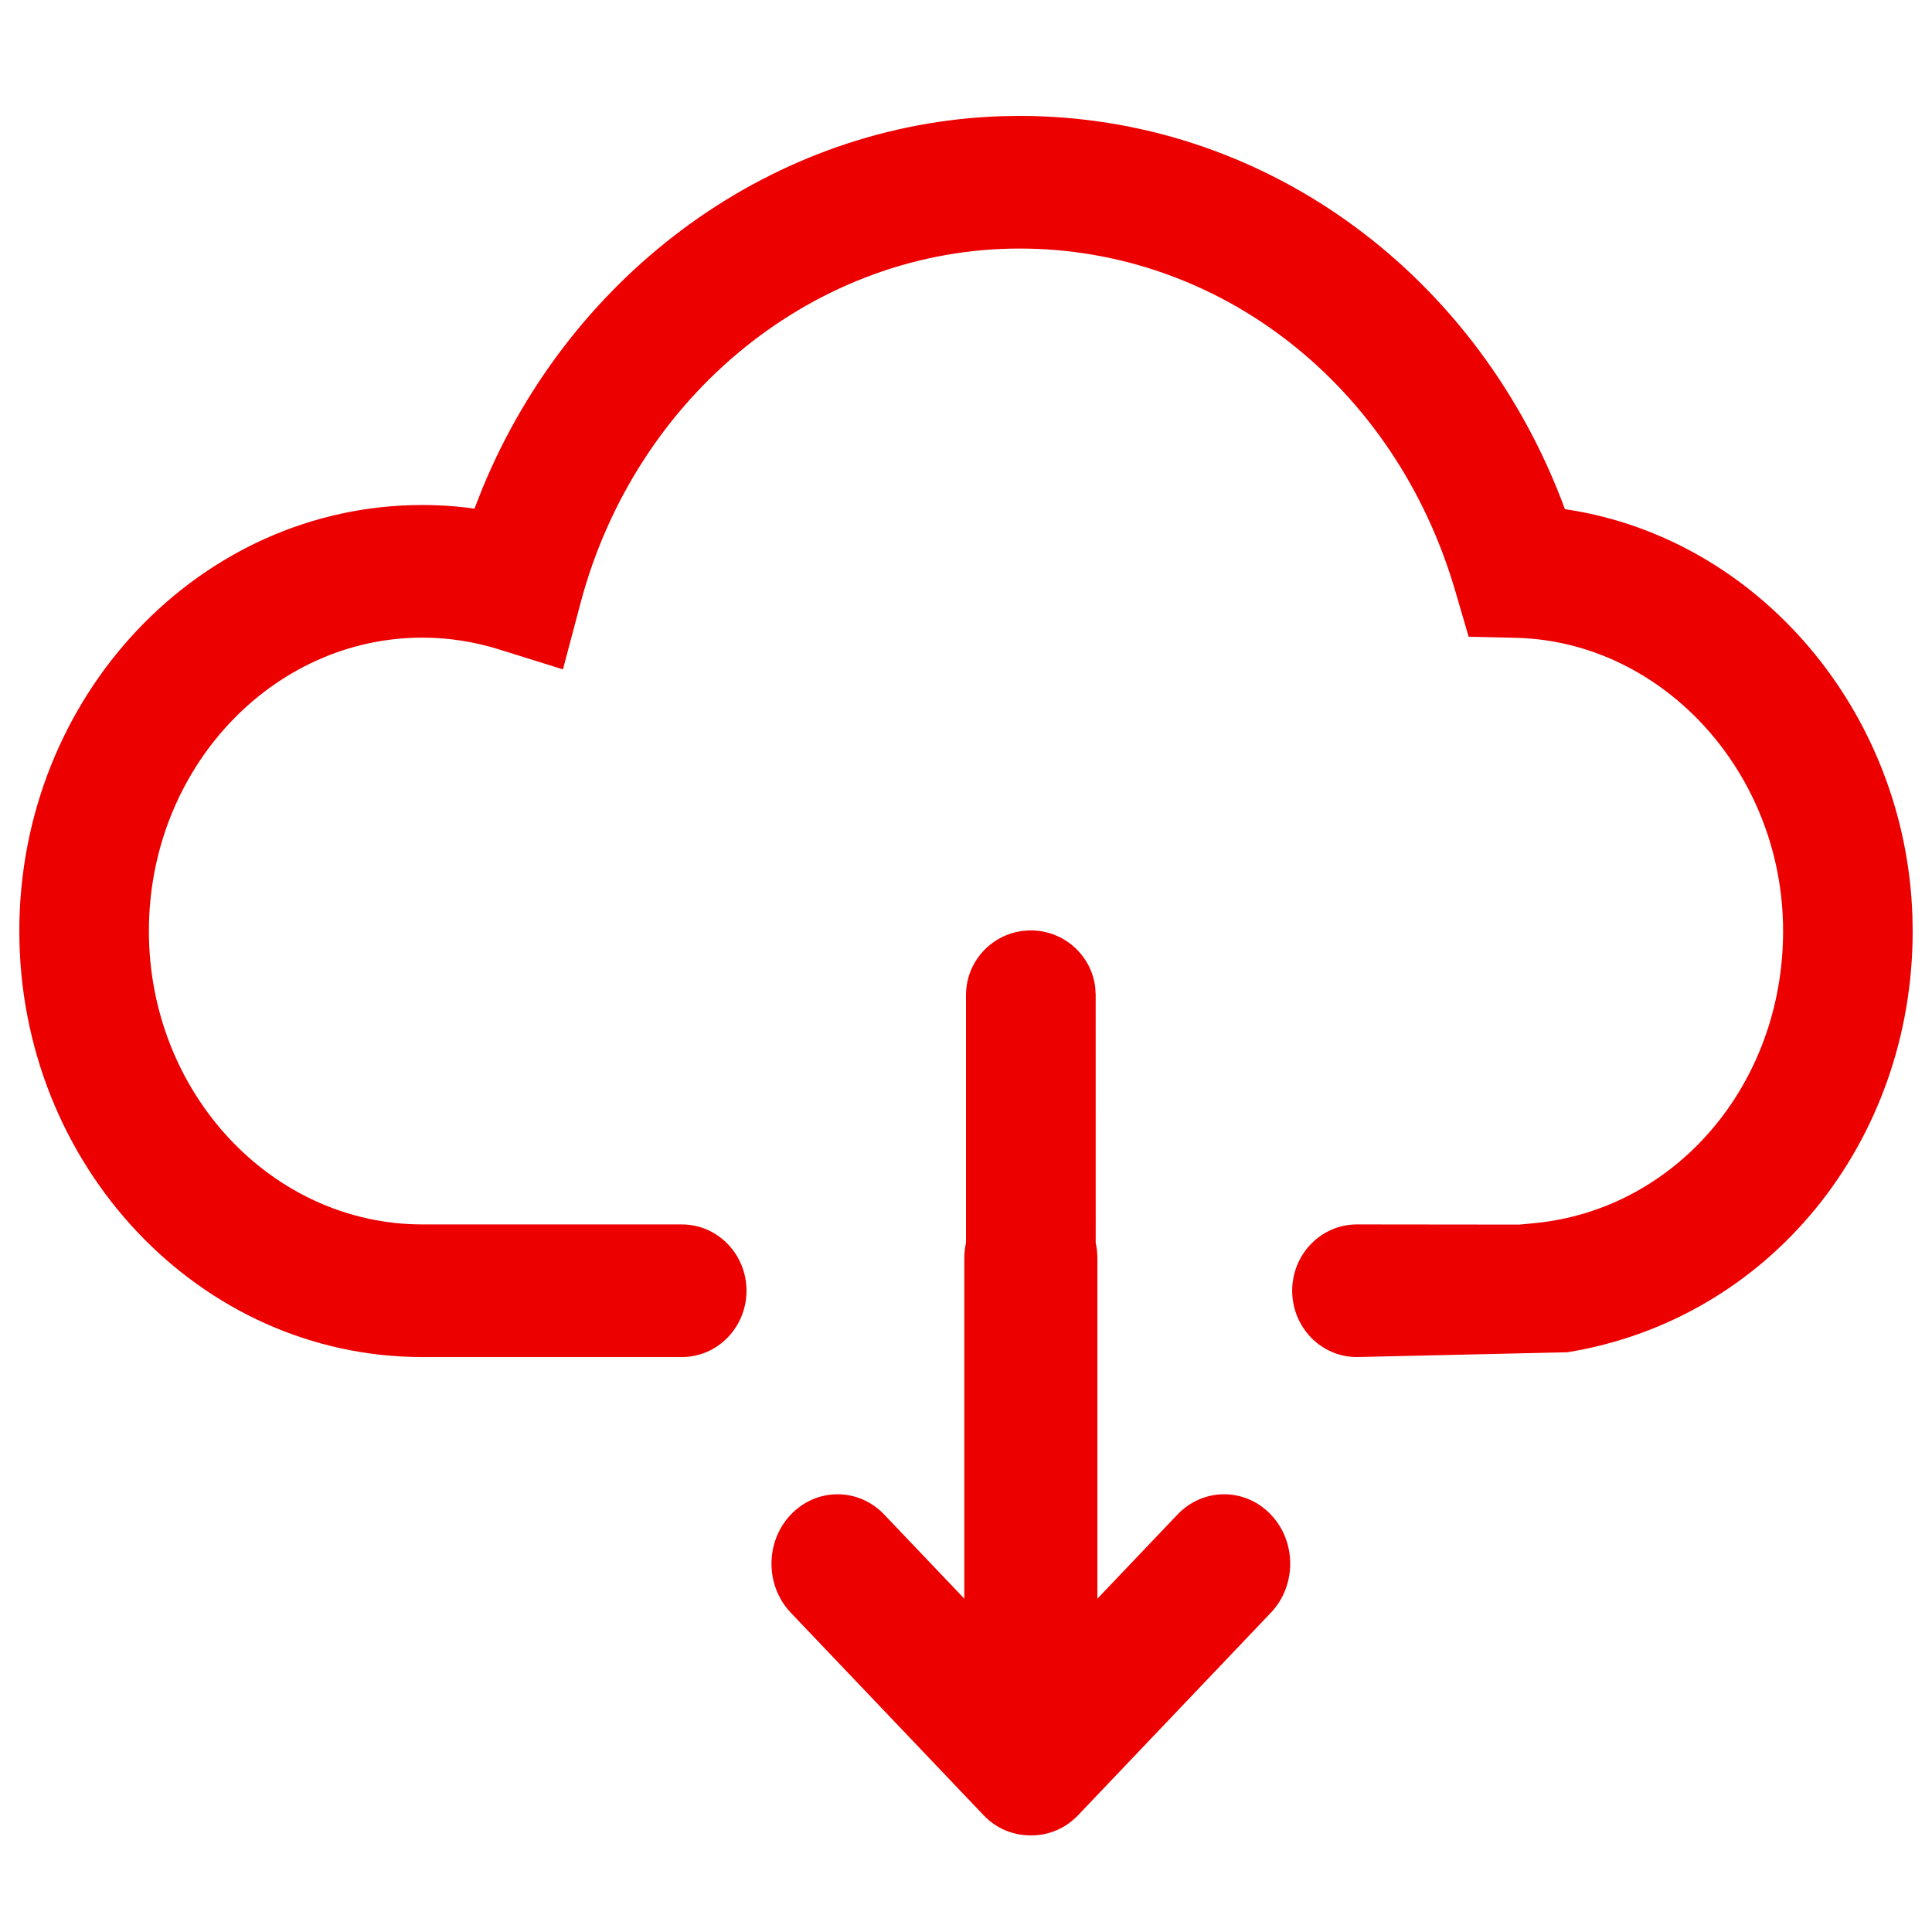 <?xml version="1.0" encoding="UTF-8"?>
<svg width="100px" height="100px" viewBox="0 0 100 100" version="1.1" xmlns="http://www.w3.org/2000/svg" xmlns:xlink="http://www.w3.org/1999/xlink">
    <title>Data/Download</title>
    <g id="Data/Download" stroke="none" stroke-width="1" fill="none" fill-rule="evenodd">
        <path d="M53.356,48.158 C55.077,48.158 56.496,49.45 56.69,51.114 L56.712,51.504 L56.713,64.328 C56.77,64.587 56.8,64.857 56.8,65.133 L56.8,65.133 L56.8,82.748 L60.944,78.395 C61.611,77.694 62.487,77.343 63.362,77.343 C64.237,77.343 65.112,77.694 65.779,78.395 C67.115,79.798 67.115,82.072 65.779,83.475 L65.779,83.475 L55.798,93.959 C55.13,94.661 54.254,95 53.379,95 L53.379,95 L53.345,94.999 L53.345,94.999 L53.334,94.998 C52.458,95 51.582,94.661 50.914,93.959 L50.914,93.959 L40.933,83.475 C39.598,82.072 39.598,79.798 40.933,78.395 C41.6,77.694 42.476,77.343 43.351,77.343 C44.226,77.343 45.101,77.694 45.769,78.395 L45.769,78.395 L49.913,82.748 L49.913,65.133 C49.913,64.855 49.943,64.584 50,64.323 L50,51.504 C50,49.656 51.503,48.158 53.356,48.158 Z M52.769,6 C65.186,6 76.133,13.844 80.793,25.805 L80.793,25.805 L80.998,26.353 L81.167,26.379 C91.025,27.915 98.622,36.818 98.986,47.393 L98.986,47.393 L99,48.189 C99,59.102 91.594,68.285 81.132,69.993 L81.132,69.993 L70.237,70.241 C68.354,70.241 66.883,68.676 66.883,66.808 C66.883,64.94 68.354,63.376 70.237,63.376 L70.237,63.376 L78.652,63.385 L79.429,63.31 C86.741,62.601 92.293,56.129 92.293,48.189 C92.293,39.982 86.046,33.191 78.454,33.013 L78.454,33.013 L76.017,32.956 L75.318,30.568 C72.211,19.954 63.146,12.865 52.769,12.865 C42.273,12.865 32.913,20.399 30.044,31.229 L30.044,31.229 L29.138,34.647 L25.826,33.612 C24.536,33.208 23.202,33.004 21.861,33.004 C14.088,33.004 7.707,39.79 7.707,48.189 C7.707,56.589 14.089,63.376 21.861,63.376 L21.861,63.376 L35.285,63.376 C37.168,63.376 38.639,64.94 38.639,66.808 C38.639,68.676 37.168,70.241 35.285,70.241 L35.285,70.241 L21.861,70.241 C10.326,70.241 1,60.323 1,48.189 C1,36.057 10.326,26.139 21.861,26.139 C22.618,26.139 23.373,26.182 24.124,26.269 L24.124,26.269 L24.557,26.329 L24.962,25.298 C29.606,14.022 40.101,6.39 51.861,6.014 L51.861,6.014 Z" id="icon-data-download" fill="#ED0000"></path>
    </g>
</svg>